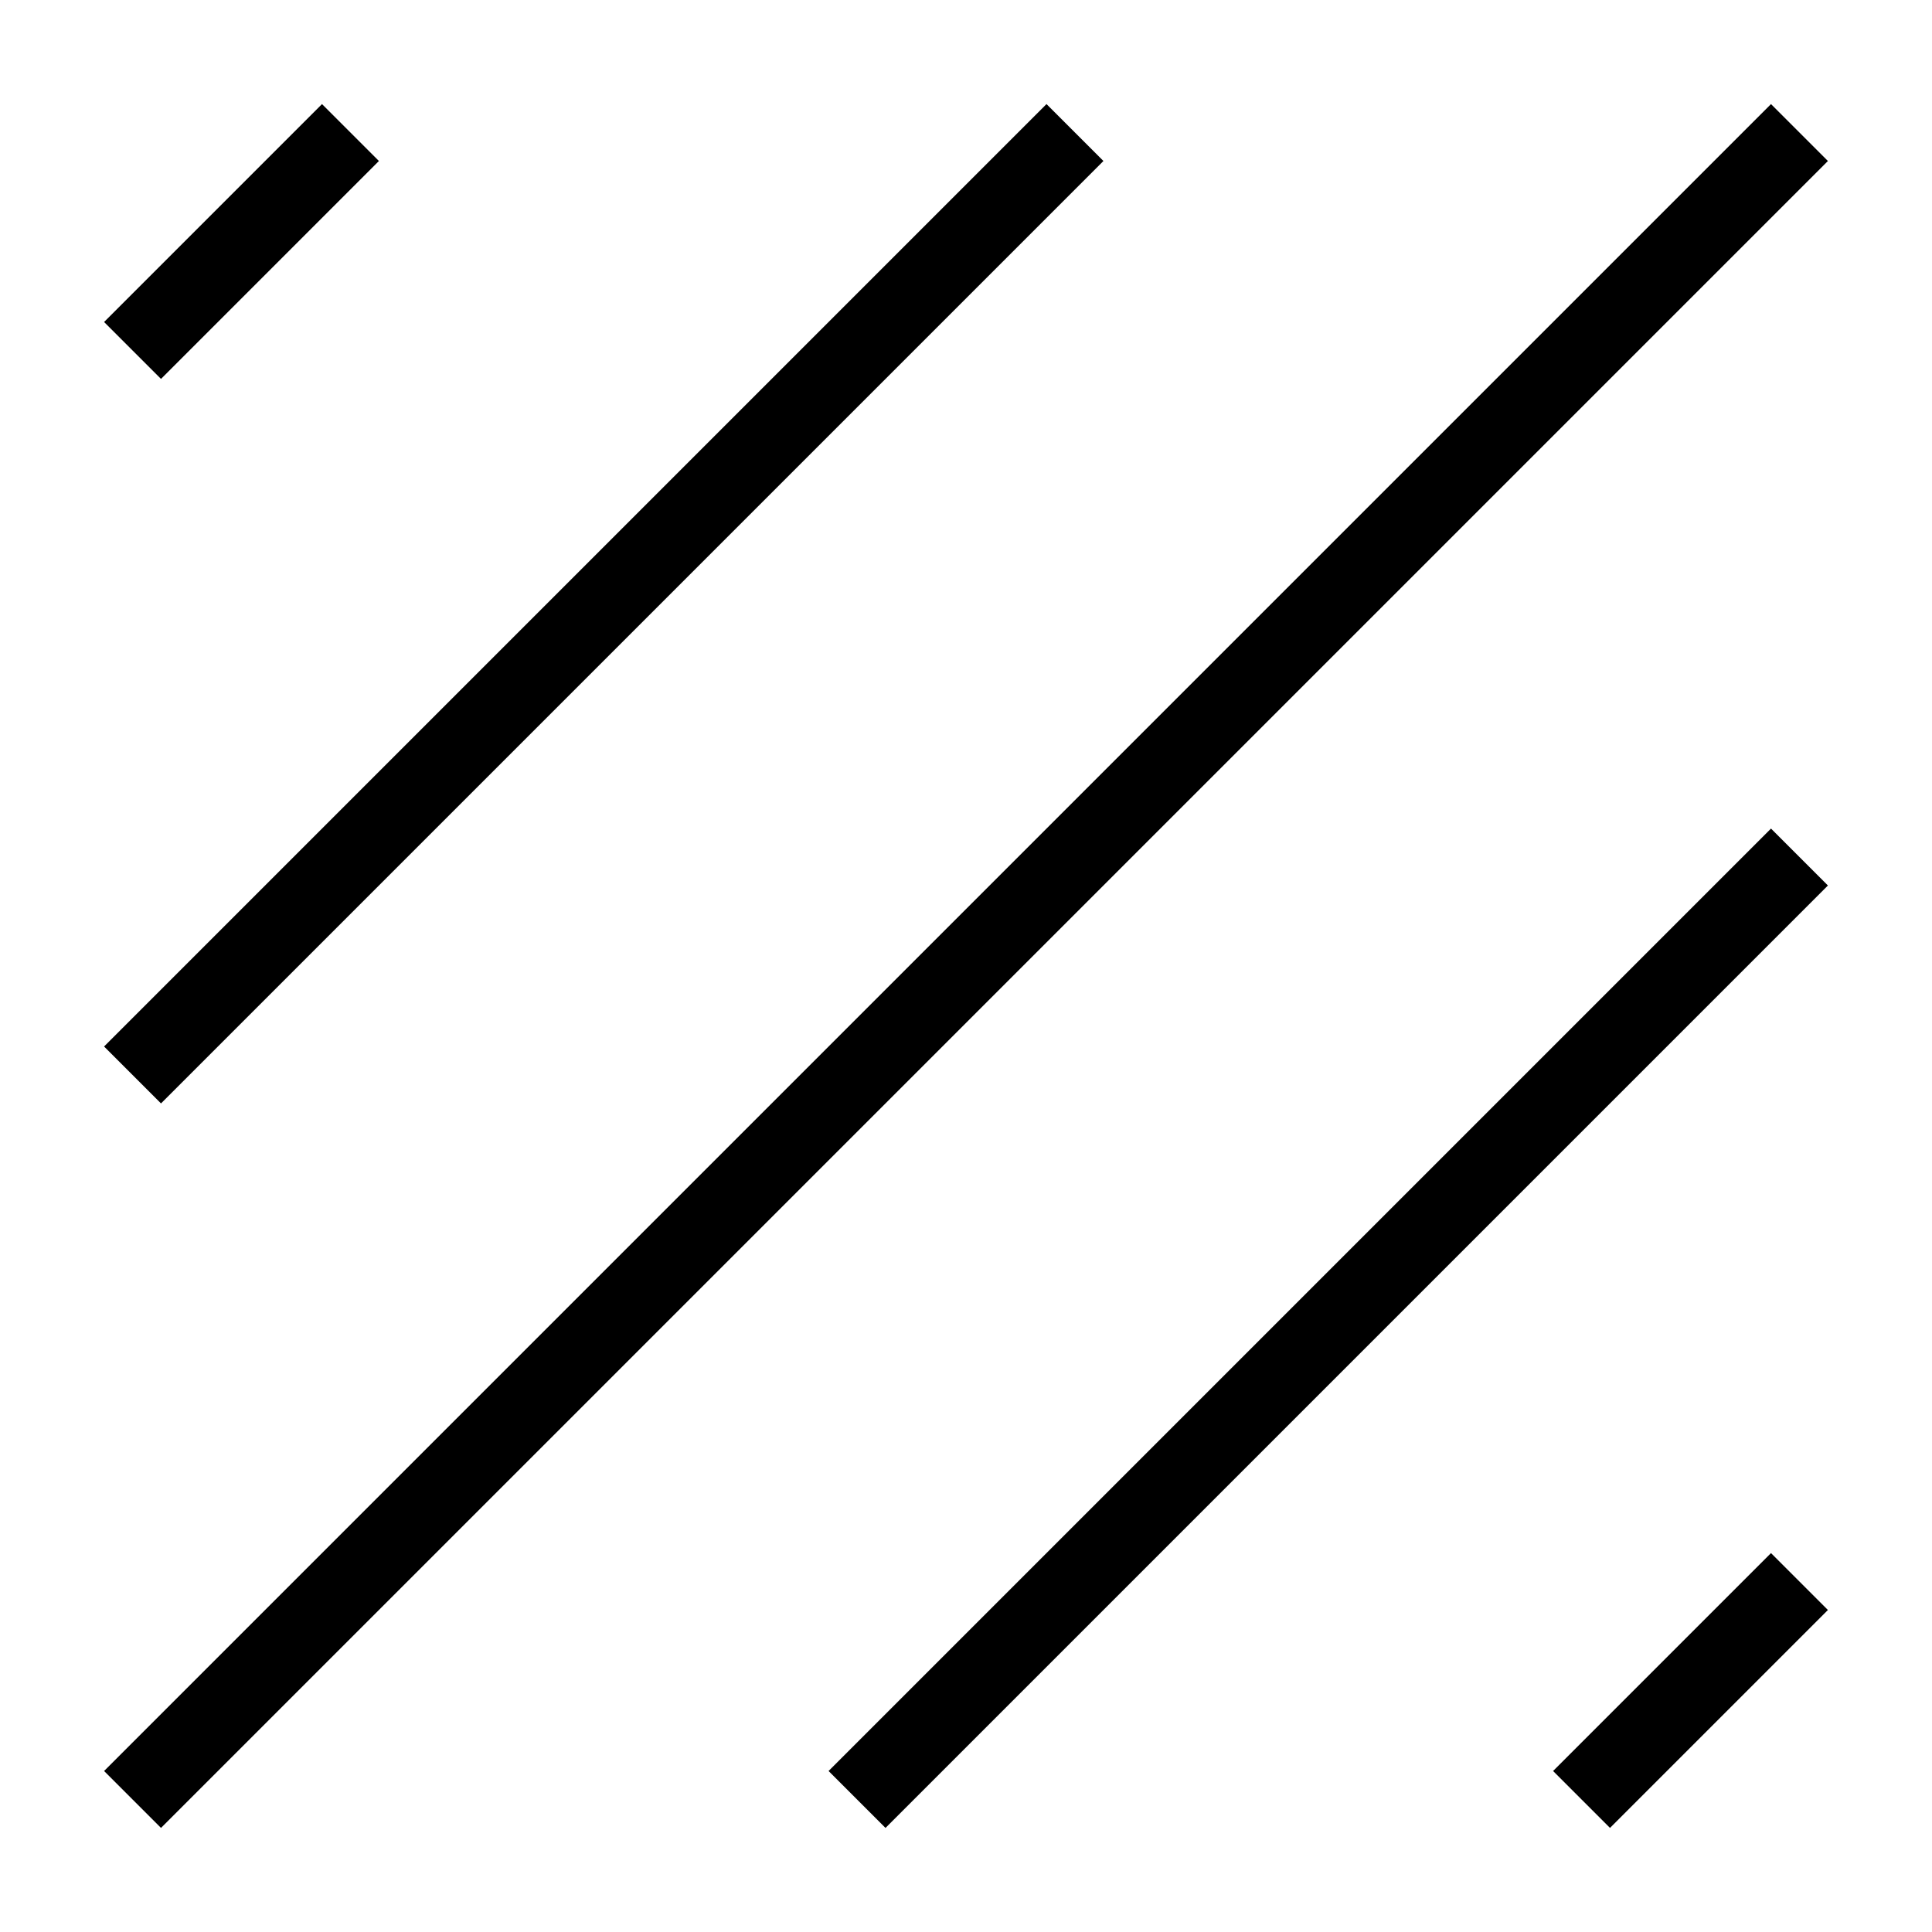 <svg id="nc_icon" version="1.1" xmlns="http://www.w3.org/2000/svg" xmlns:xlink="http://www.w3.org/1999/xlink" x="0px" y="0px" viewBox="0 0 24 24" xml:space="preserve" ><g transform="translate(0, 0)" class="nc-icon-wrapper" fill="none"><line x1="2" y1="22" x2="22" y2="2" fill="none" stroke="currentColor" stroke-linecap="square" stroke-miterlimit="10" vector-effect="non-scaling-stroke" stroke-linejoin="miter"></line> <line x1="2" y1="13" x2="13" y2="2" fill="none" stroke="currentColor" stroke-linecap="square" stroke-miterlimit="10" vector-effect="non-scaling-stroke" data-color="color-2" stroke-linejoin="miter"></line> <line x1="4" y1="2" x2="2" y2="4" fill="none" stroke="currentColor" stroke-linecap="square" stroke-miterlimit="10" vector-effect="non-scaling-stroke" stroke-linejoin="miter"></line> <line x1="11" y1="22" x2="22" y2="11" fill="none" stroke="currentColor" stroke-linecap="square" stroke-miterlimit="10" vector-effect="non-scaling-stroke" data-color="color-2" stroke-linejoin="miter"></line> <line x1="22" y1="20" x2="20" y2="22" fill="none" stroke="currentColor" stroke-linecap="square" stroke-miterlimit="10" vector-effect="non-scaling-stroke" stroke-linejoin="miter"></line></g></svg>
